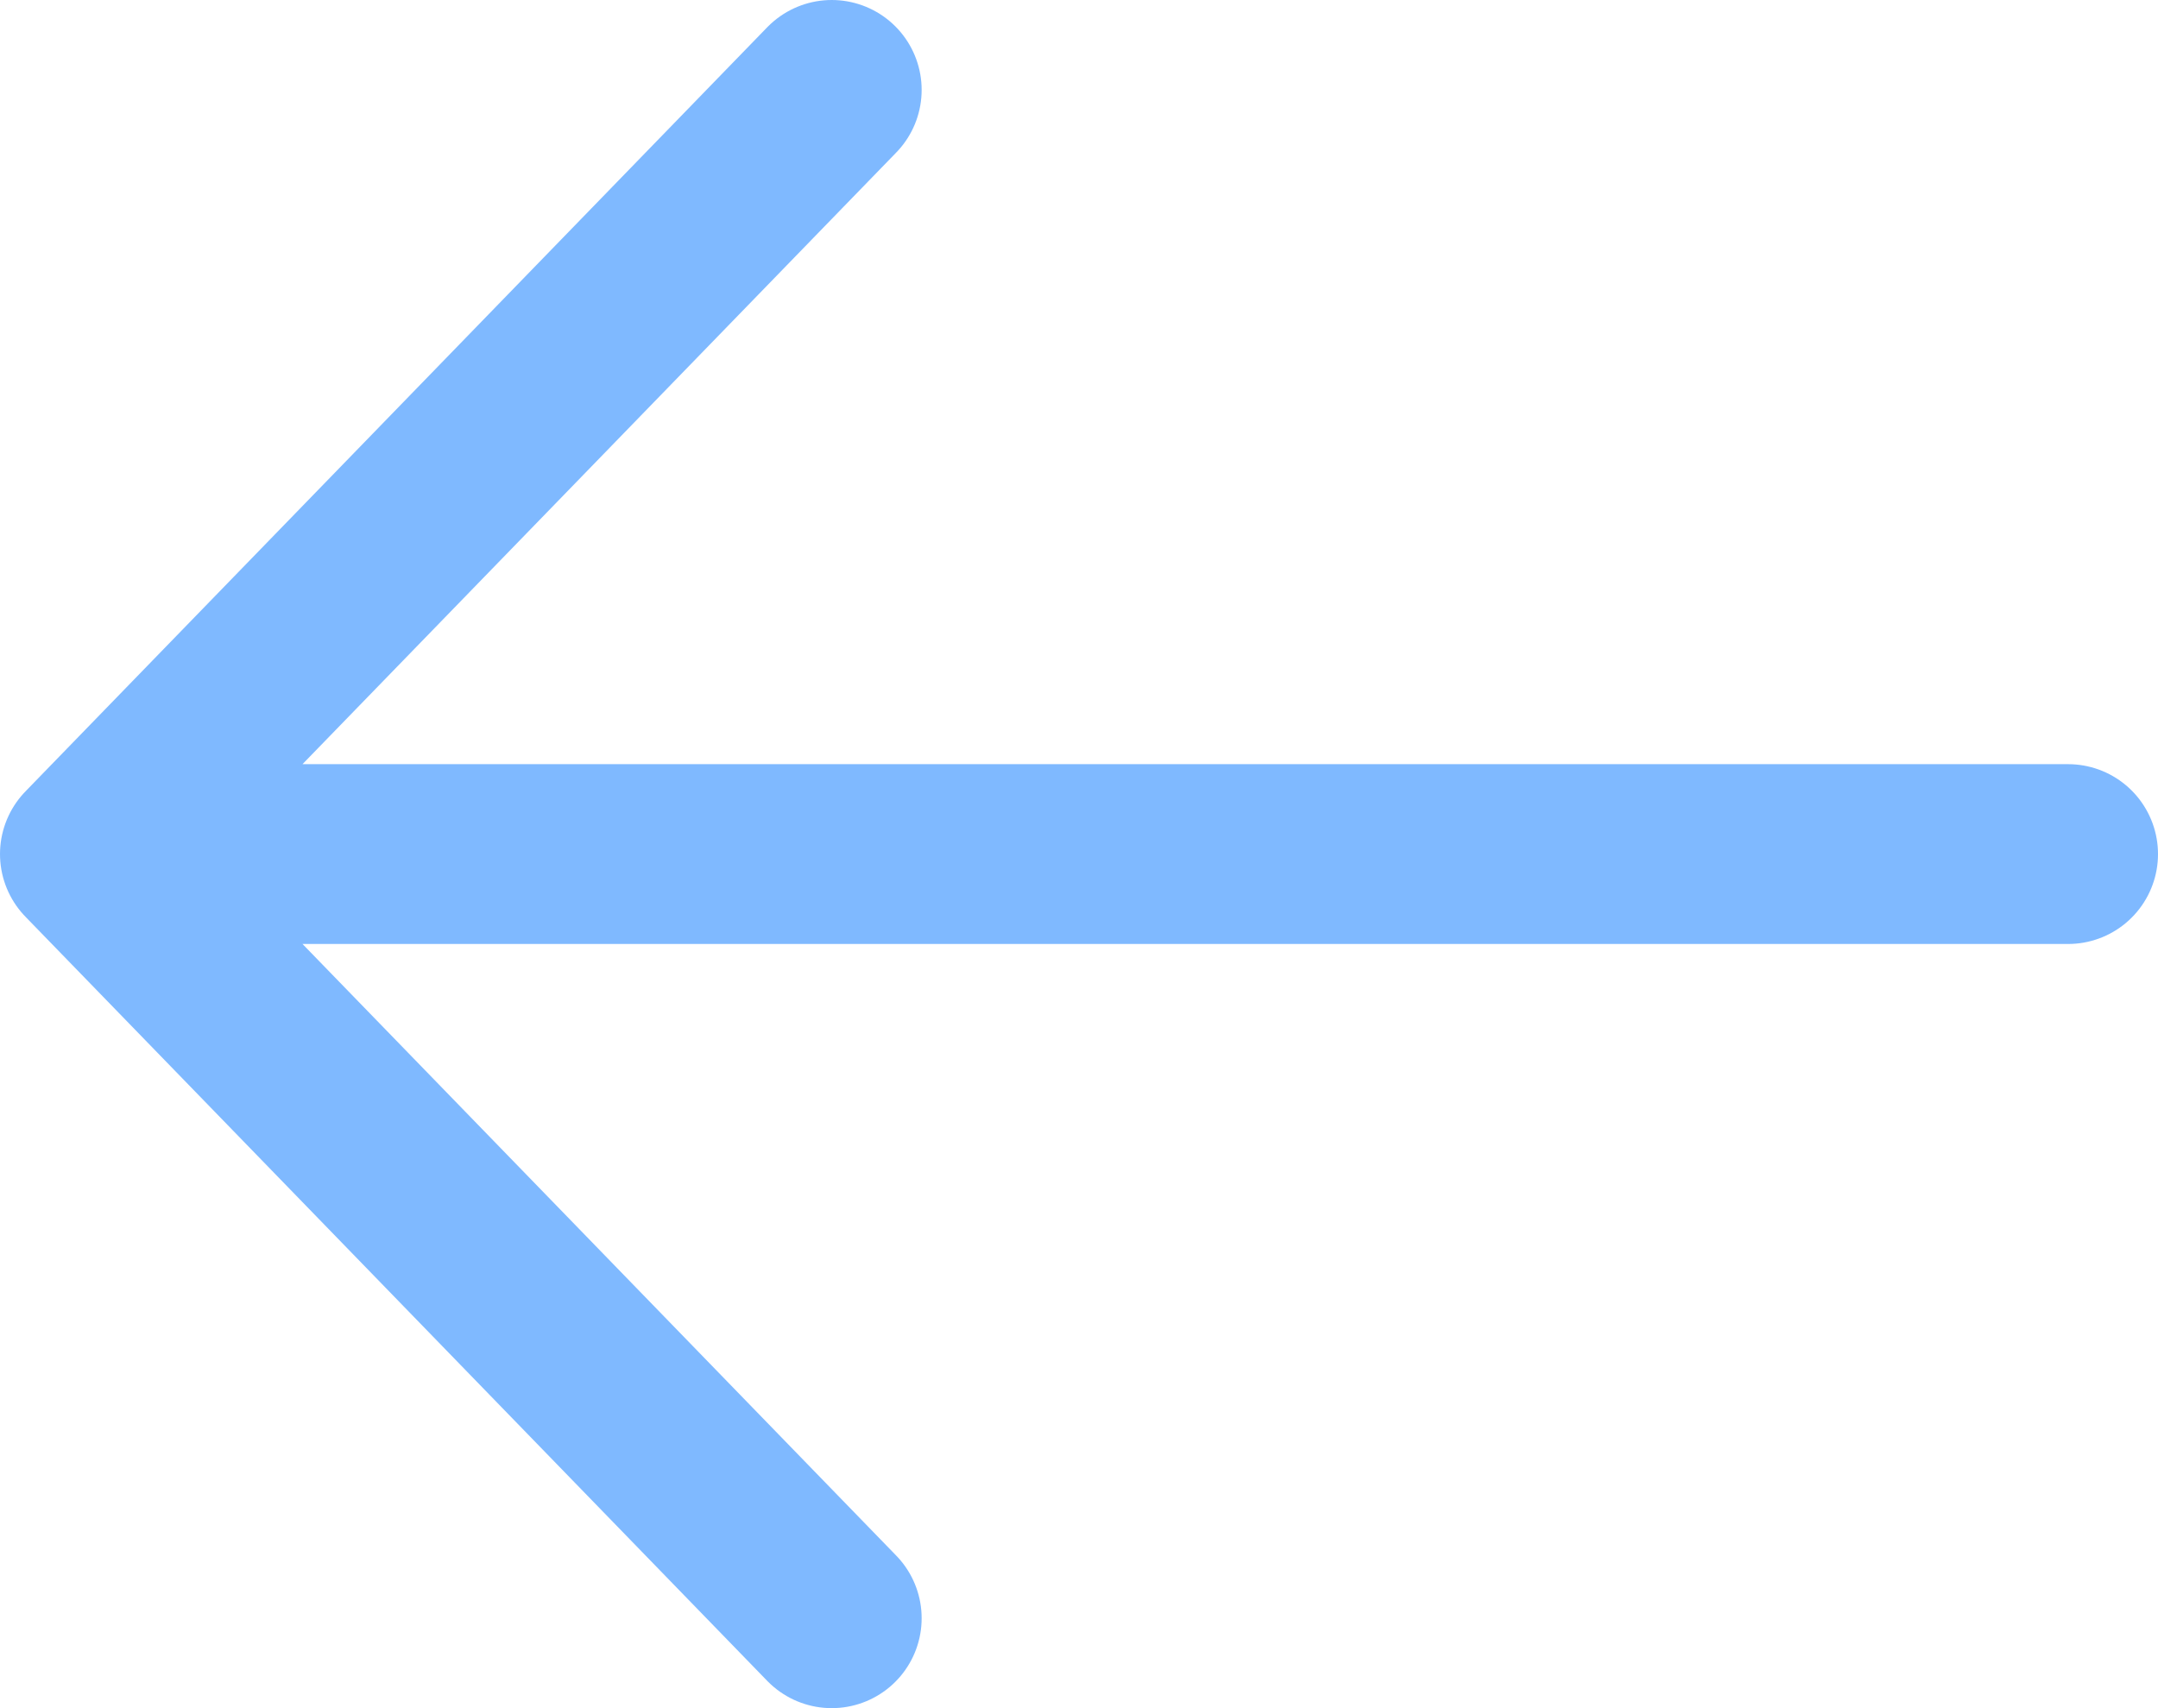 <svg width="24" height="19" viewBox="0 0 24 19" fill="none" xmlns="http://www.w3.org/2000/svg">
<path opacity="0.5" d="M23 9.5L1 9.5M1 9.5L9.25 18M1 9.5L9.25 1" stroke="#0075FF" stroke-width="2" stroke-linecap="round" stroke-linejoin="round"/>
</svg>
